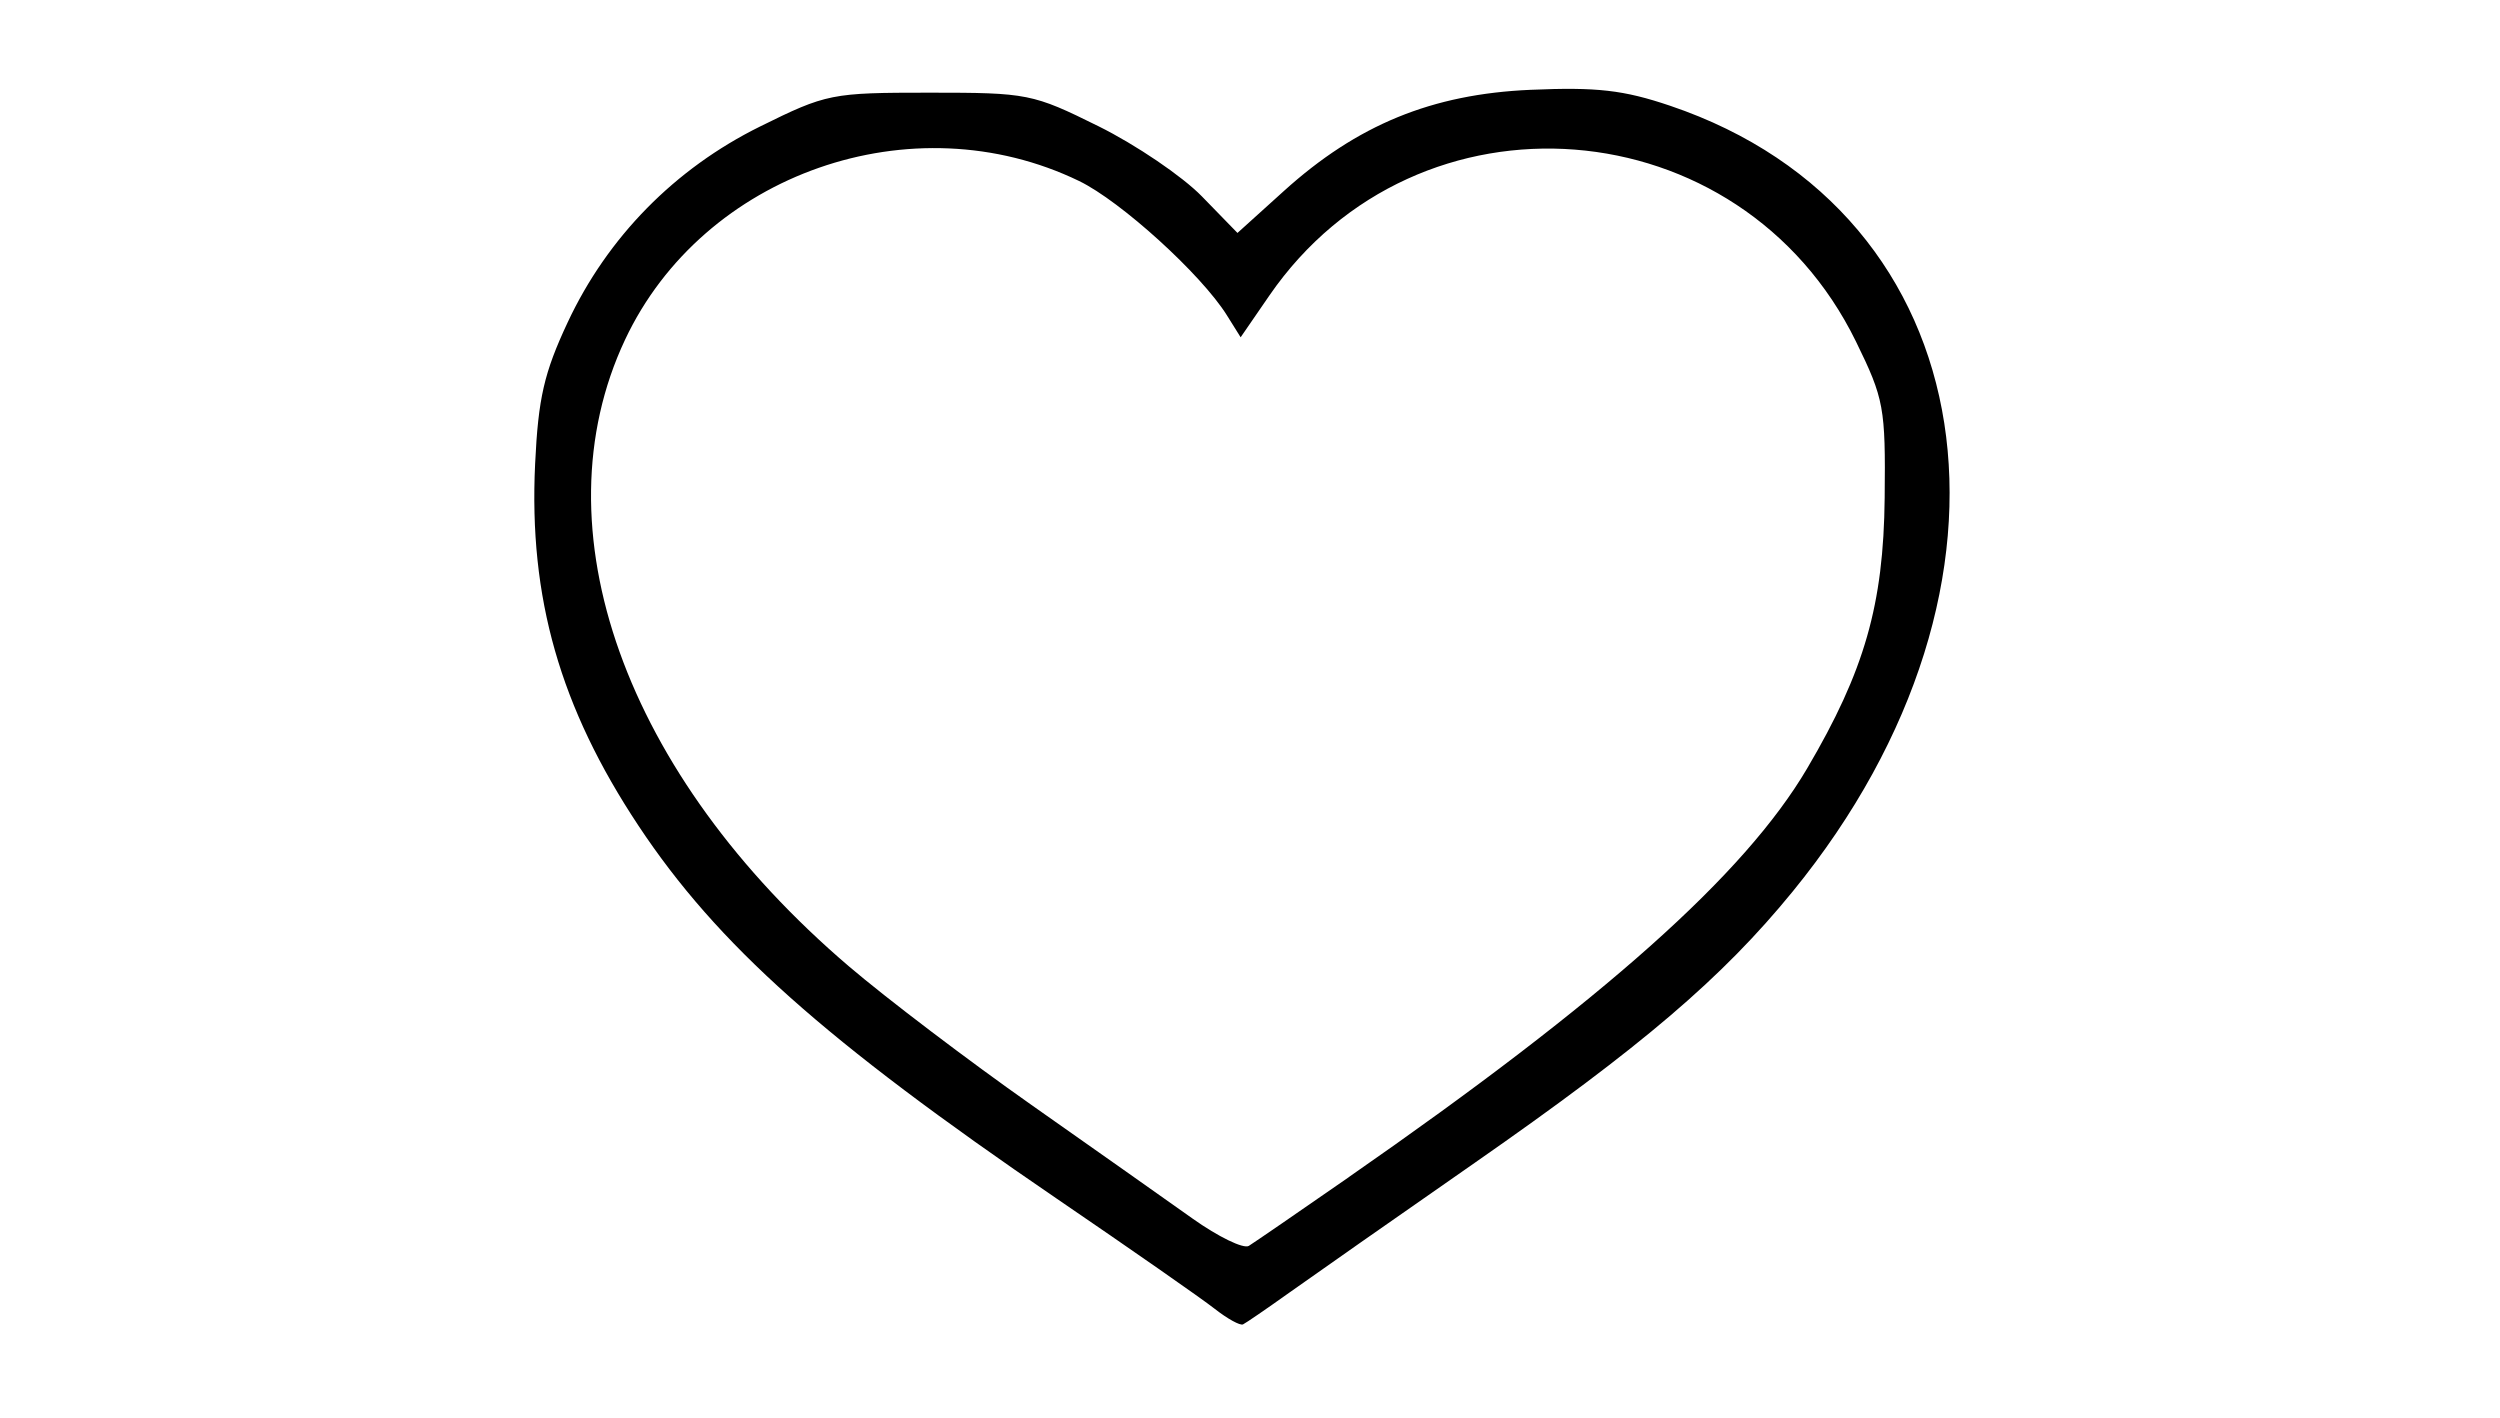 <svg xmlns="http://www.w3.org/2000/svg" xml:space="preserve" viewBox="0 0 72.648 41.218">
  <path d="M35.297 38.032c-.368-.29-2.442-1.736-4.609-3.214-6.724-4.587-9.845-7.371-12.136-10.826-2.279-3.438-3.188-6.621-3.002-10.513.091-1.914.26-2.646.946-4.112 1.158-2.476 3.115-4.467 5.589-5.69 1.936-.957 2.071-.984 4.928-.984 2.854 0 2.994.028 4.909.976 1.084.537 2.436 1.454 3.004 2.038L35.96 6.769l1.348-1.218c2.129-1.925 4.304-2.817 7.168-2.941 1.926-.083 2.701.005 4.056.463 9.189 3.106 10.869 13.878 3.561 22.835-2.046 2.508-4.376 4.496-9.23 7.877-2.314 1.611-4.743 3.312-5.398 3.779-.655.467-1.26.882-1.344.922-.085.04-.455-.164-.824-.454zm3.902-3.829c7.426-5.159 11.501-8.792 13.315-11.873 1.668-2.832 2.221-4.762 2.253-7.863.027-2.628-.018-2.873-.834-4.542-3.35-6.847-12.751-7.582-17.05-1.332l-.831 1.208-.402-.643c-.744-1.189-3.08-3.311-4.292-3.898-4.843-2.344-10.924-.218-13.195 4.613-2.576 5.479-.015 12.643 6.507 18.209 1.093.933 3.481 2.745 5.307 4.029 1.826 1.283 3.93 2.768 4.677 3.299.747.531 1.483.888 1.636.794.153-.095 1.463-.995 2.91-2z"/>
</svg>
